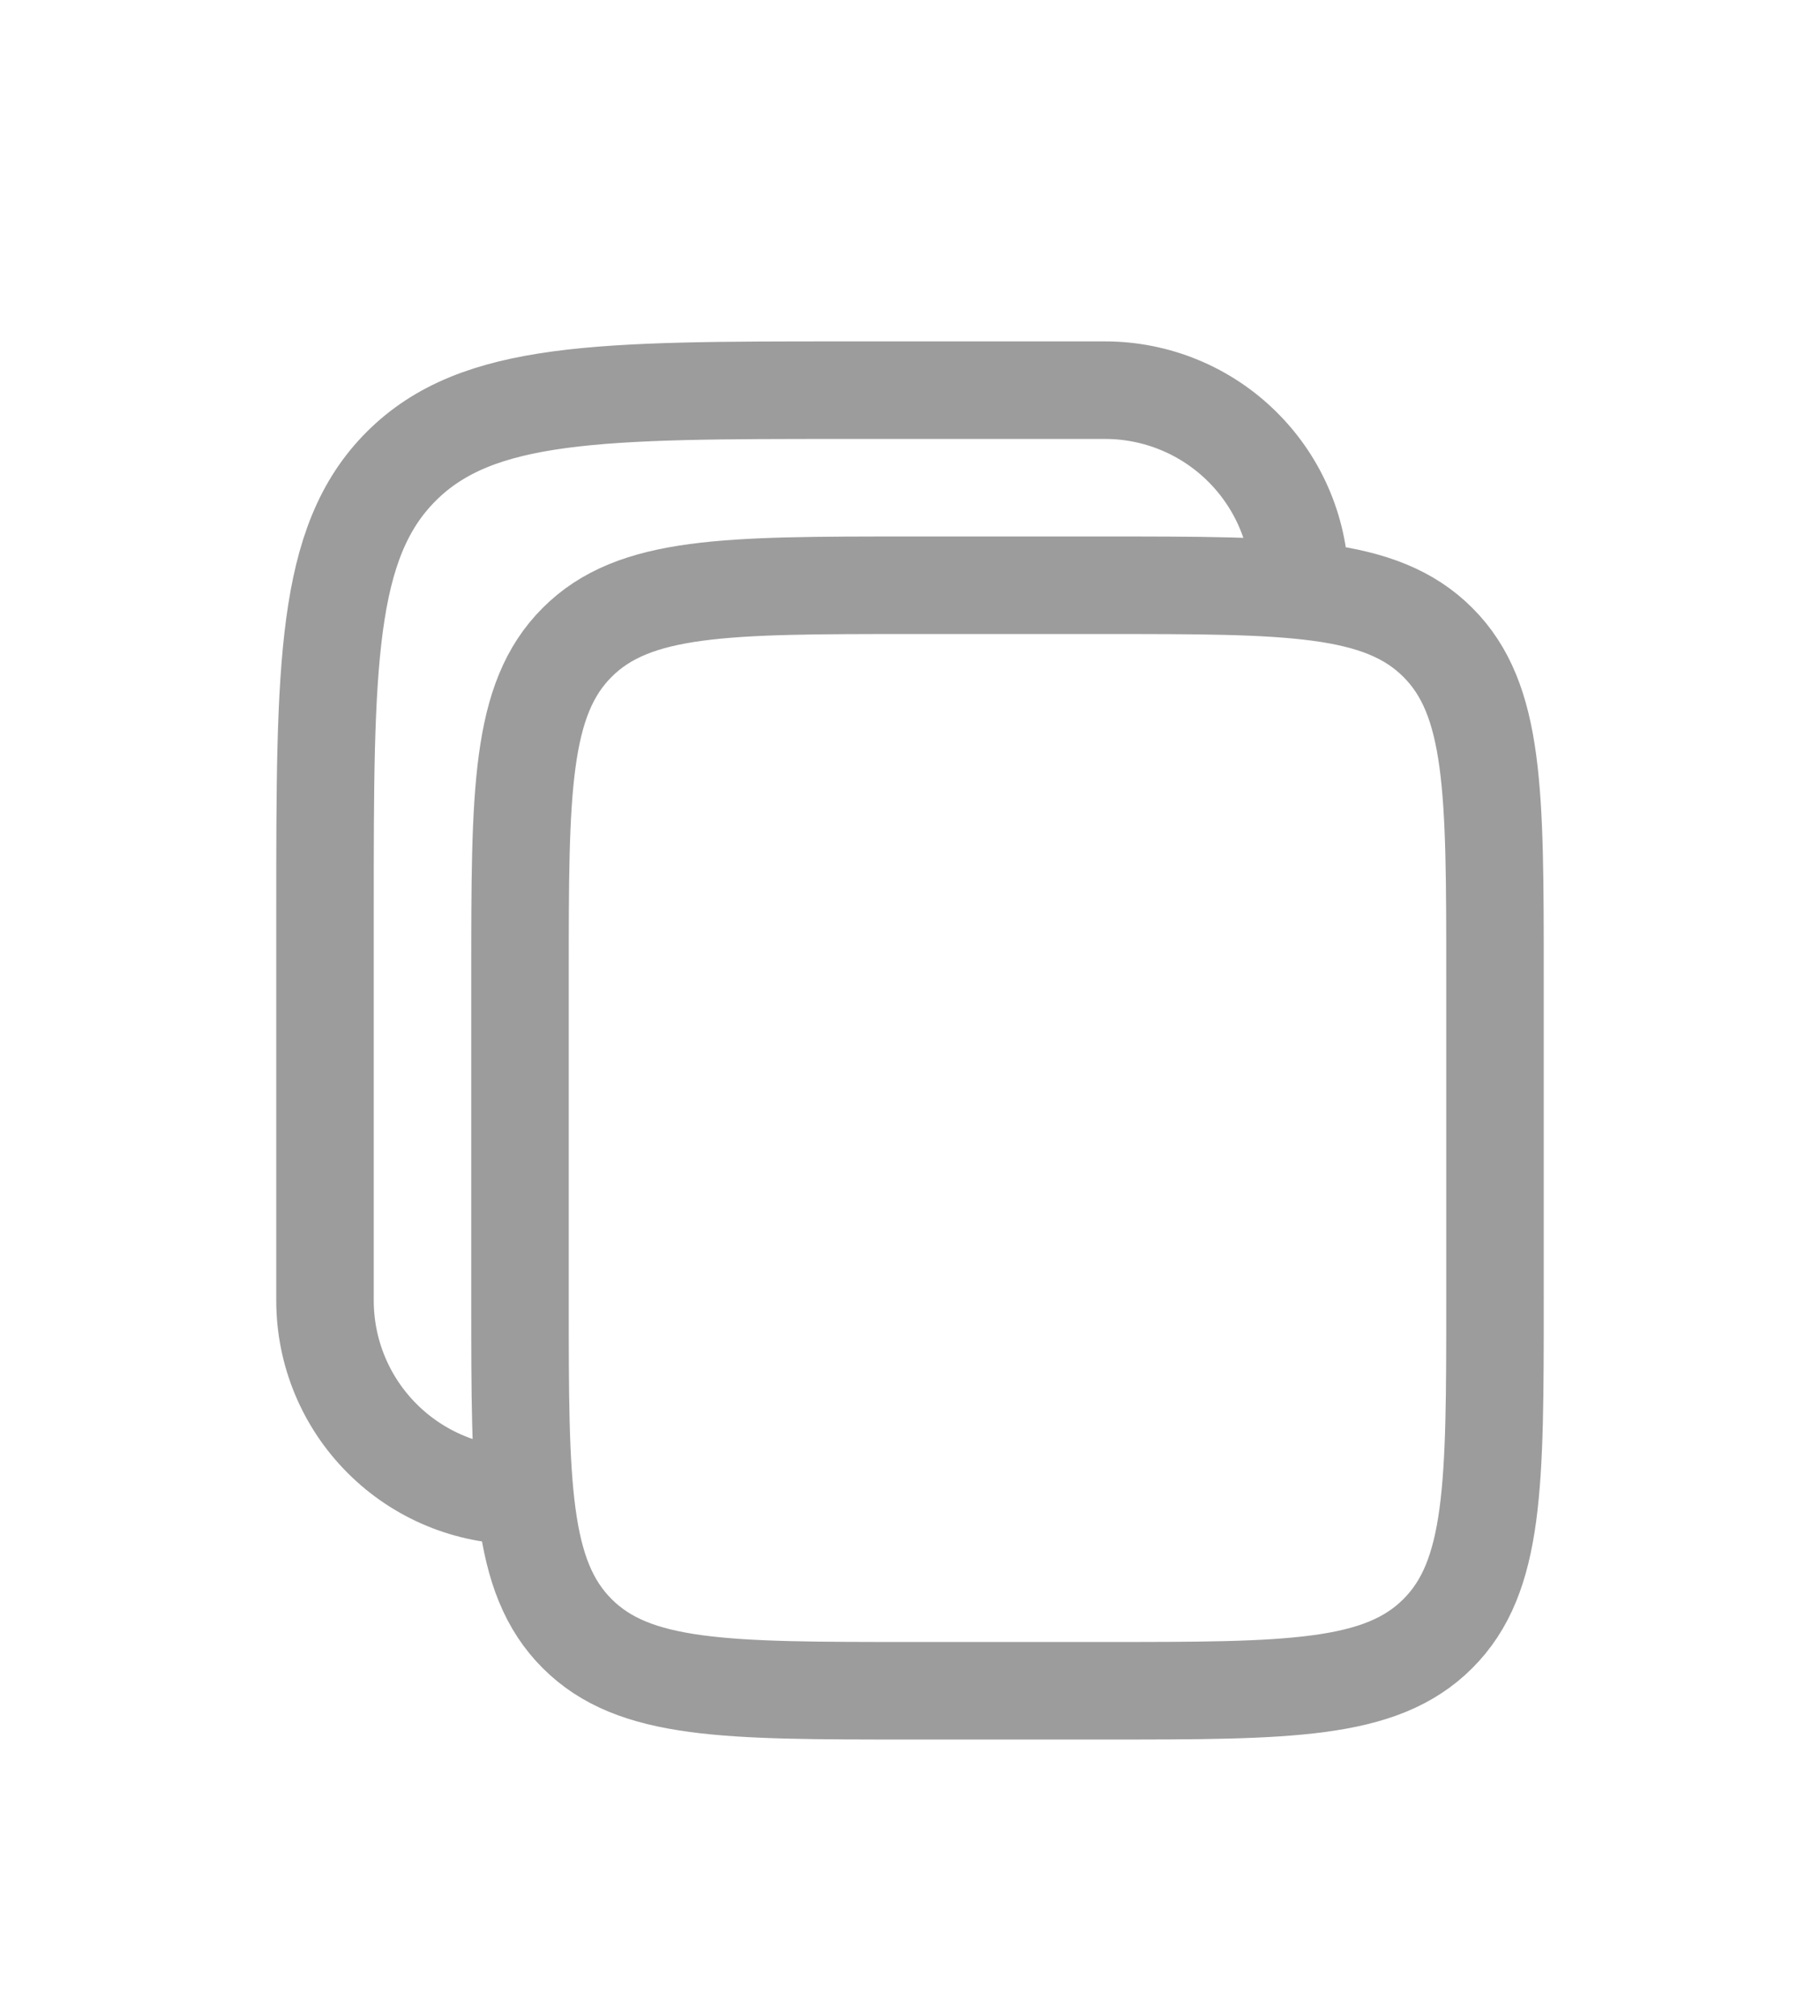 <svg width="28" height="31" viewBox="0 0 28 31" fill="none" xmlns="http://www.w3.org/2000/svg">
<g filter="url(#filter0_d_2_15)">
<path d="M8 11C8 8.172 8 6.757 8.879 5.879C9.757 5 11.172 5 14 5H17C19.828 5 21.243 5 22.121 5.879C23 6.757 23 8.172 23 11V16C23 18.828 23 20.243 22.121 21.121C21.243 22 19.828 22 17 22H14C11.172 22 9.757 22 8.879 21.121C8 20.243 8 18.828 8 16V11Z" stroke="#9C9C9C" stroke-width="1.5"/>
<path d="M8 19C7.204 19 6.441 18.684 5.879 18.121C5.316 17.559 5 16.796 5 16V10C5 6.229 5 4.343 6.172 3.172C7.343 2 9.229 2 13 2H17C17.796 2 18.559 2.316 19.121 2.879C19.684 3.441 20 4.204 20 5" stroke="#9C9C9C" stroke-width="1.5"/>
</g>
<defs>
<filter id="filter0_d_2_15" x="-2" y="0" width="32" height="32" filterUnits="userSpaceOnUse" color-interpolation-filters="sRGB">
<feFlood flood-opacity="0" result="BackgroundImageFix"/>
<feColorMatrix in="SourceAlpha" type="matrix" values="0 0 0 0 0 0 0 0 0 0 0 0 0 0 0 0 0 0 127 0" result="hardAlpha"/>
<feOffset dy="4"/>
<feGaussianBlur stdDeviation="2"/>
<feComposite in2="hardAlpha" operator="out"/>
<feColorMatrix type="matrix" values="0 0 0 0 0 0 0 0 0 0 0 0 0 0 0 0 0 0 0.25 0"/>
<feBlend mode="normal" in2="BackgroundImageFix" result="effect1_dropShadow_2_15"/>
<feBlend mode="normal" in="SourceGraphic" in2="effect1_dropShadow_2_15" result="shape"/>
</filter>
</defs>
</svg>
